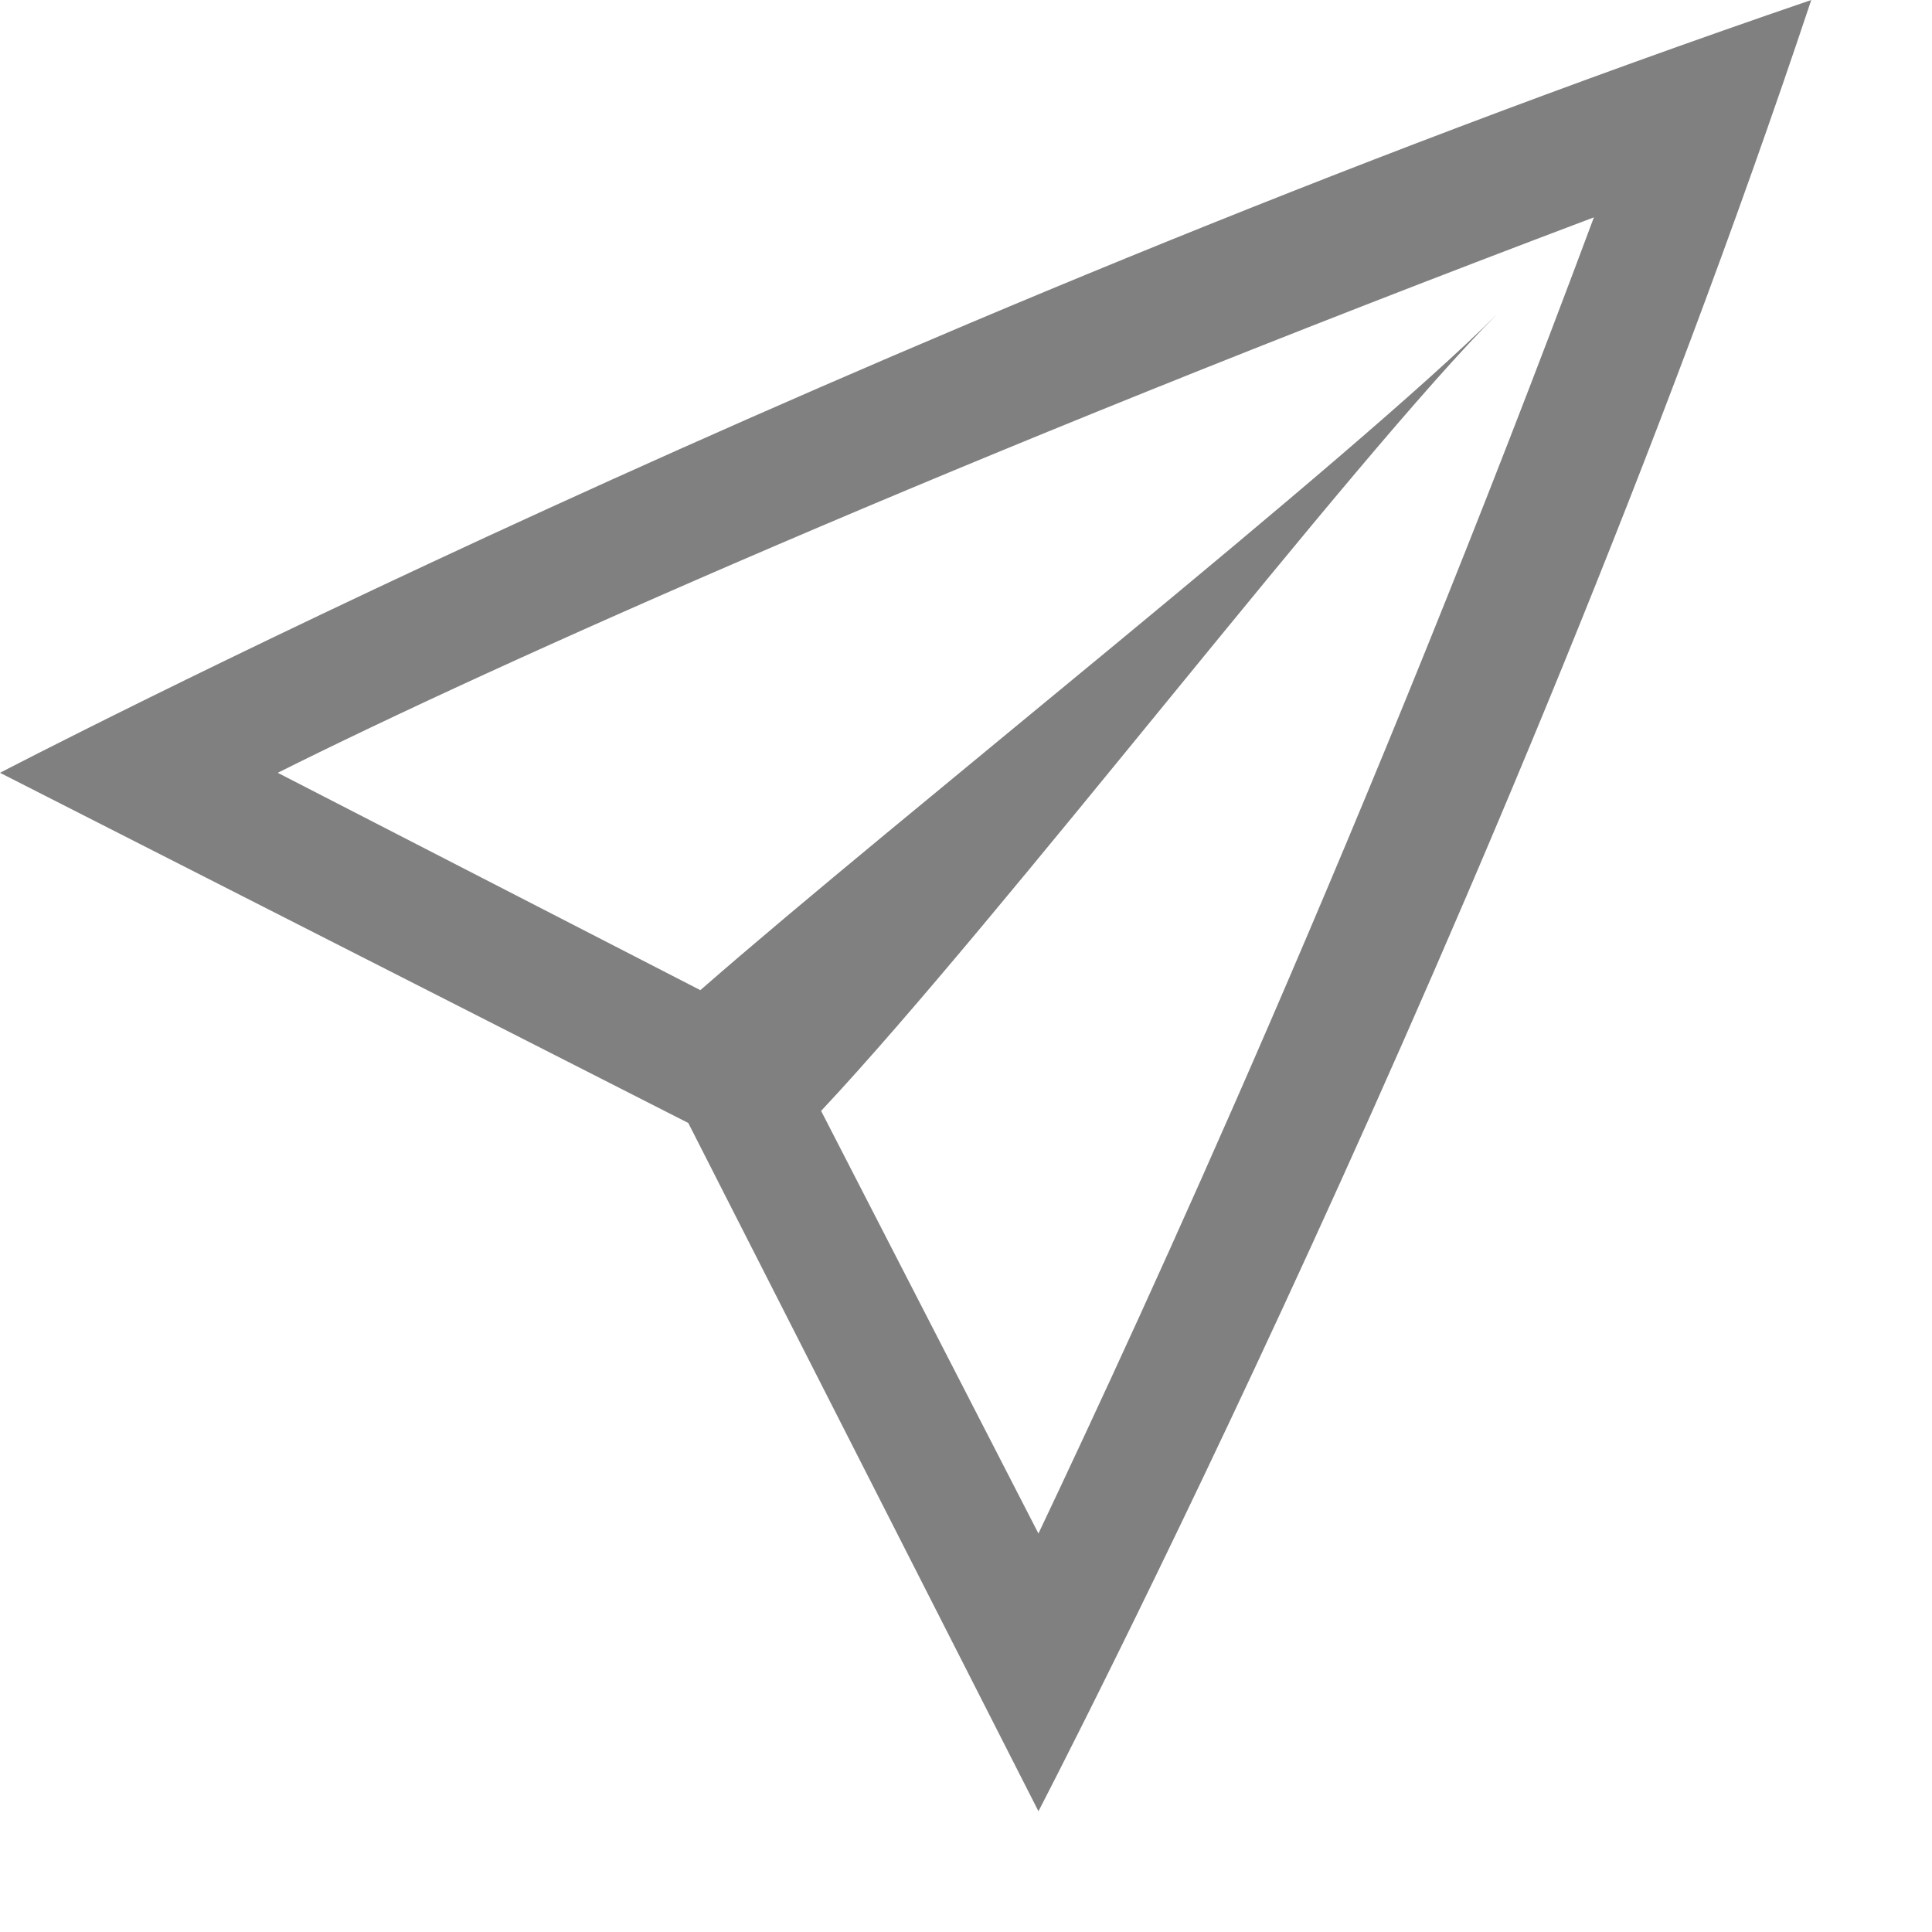 <?xml version="1.0" encoding="utf-8"?>
<!-- Generator: Adobe Illustrator 23.0.3, SVG Export Plug-In . SVG Version: 6.00 Build 0)  -->
<svg version="1.1" id="文档" xmlns="http://www.w3.org/2000/svg" xmlns:xlink="http://www.w3.org/1999/xlink" x="0px" y="0px"
	 viewBox="0 0 16 16" style="enable-background:new 0 0 16 16;" xml:space="preserve">
<style type="text/css">
	.st0{fill:#808080;}
</style>
<title>16</title>
<path class="st0" d="M15,0C7.1,2.7,0,6.4,0,6.4l5.7,2.9L8.6,15l0,0l0,0C8.6,15,12.5,7.5,15,0L15,0L15,0L15,0C15,0,15,0,15,0L15,0z
	 M13.2,1.8c-1.9,5.1-3.7,9-4.6,10.9L6.8,9.2c1.5-1.6,4.4-5.4,5.6-6.6c-1.2,1.2-5,4.2-6.6,5.6L2.3,6.4C4.1,5.5,7.9,3.8,13.2,1.8
	L13.2,1.8z"/>
</svg>

